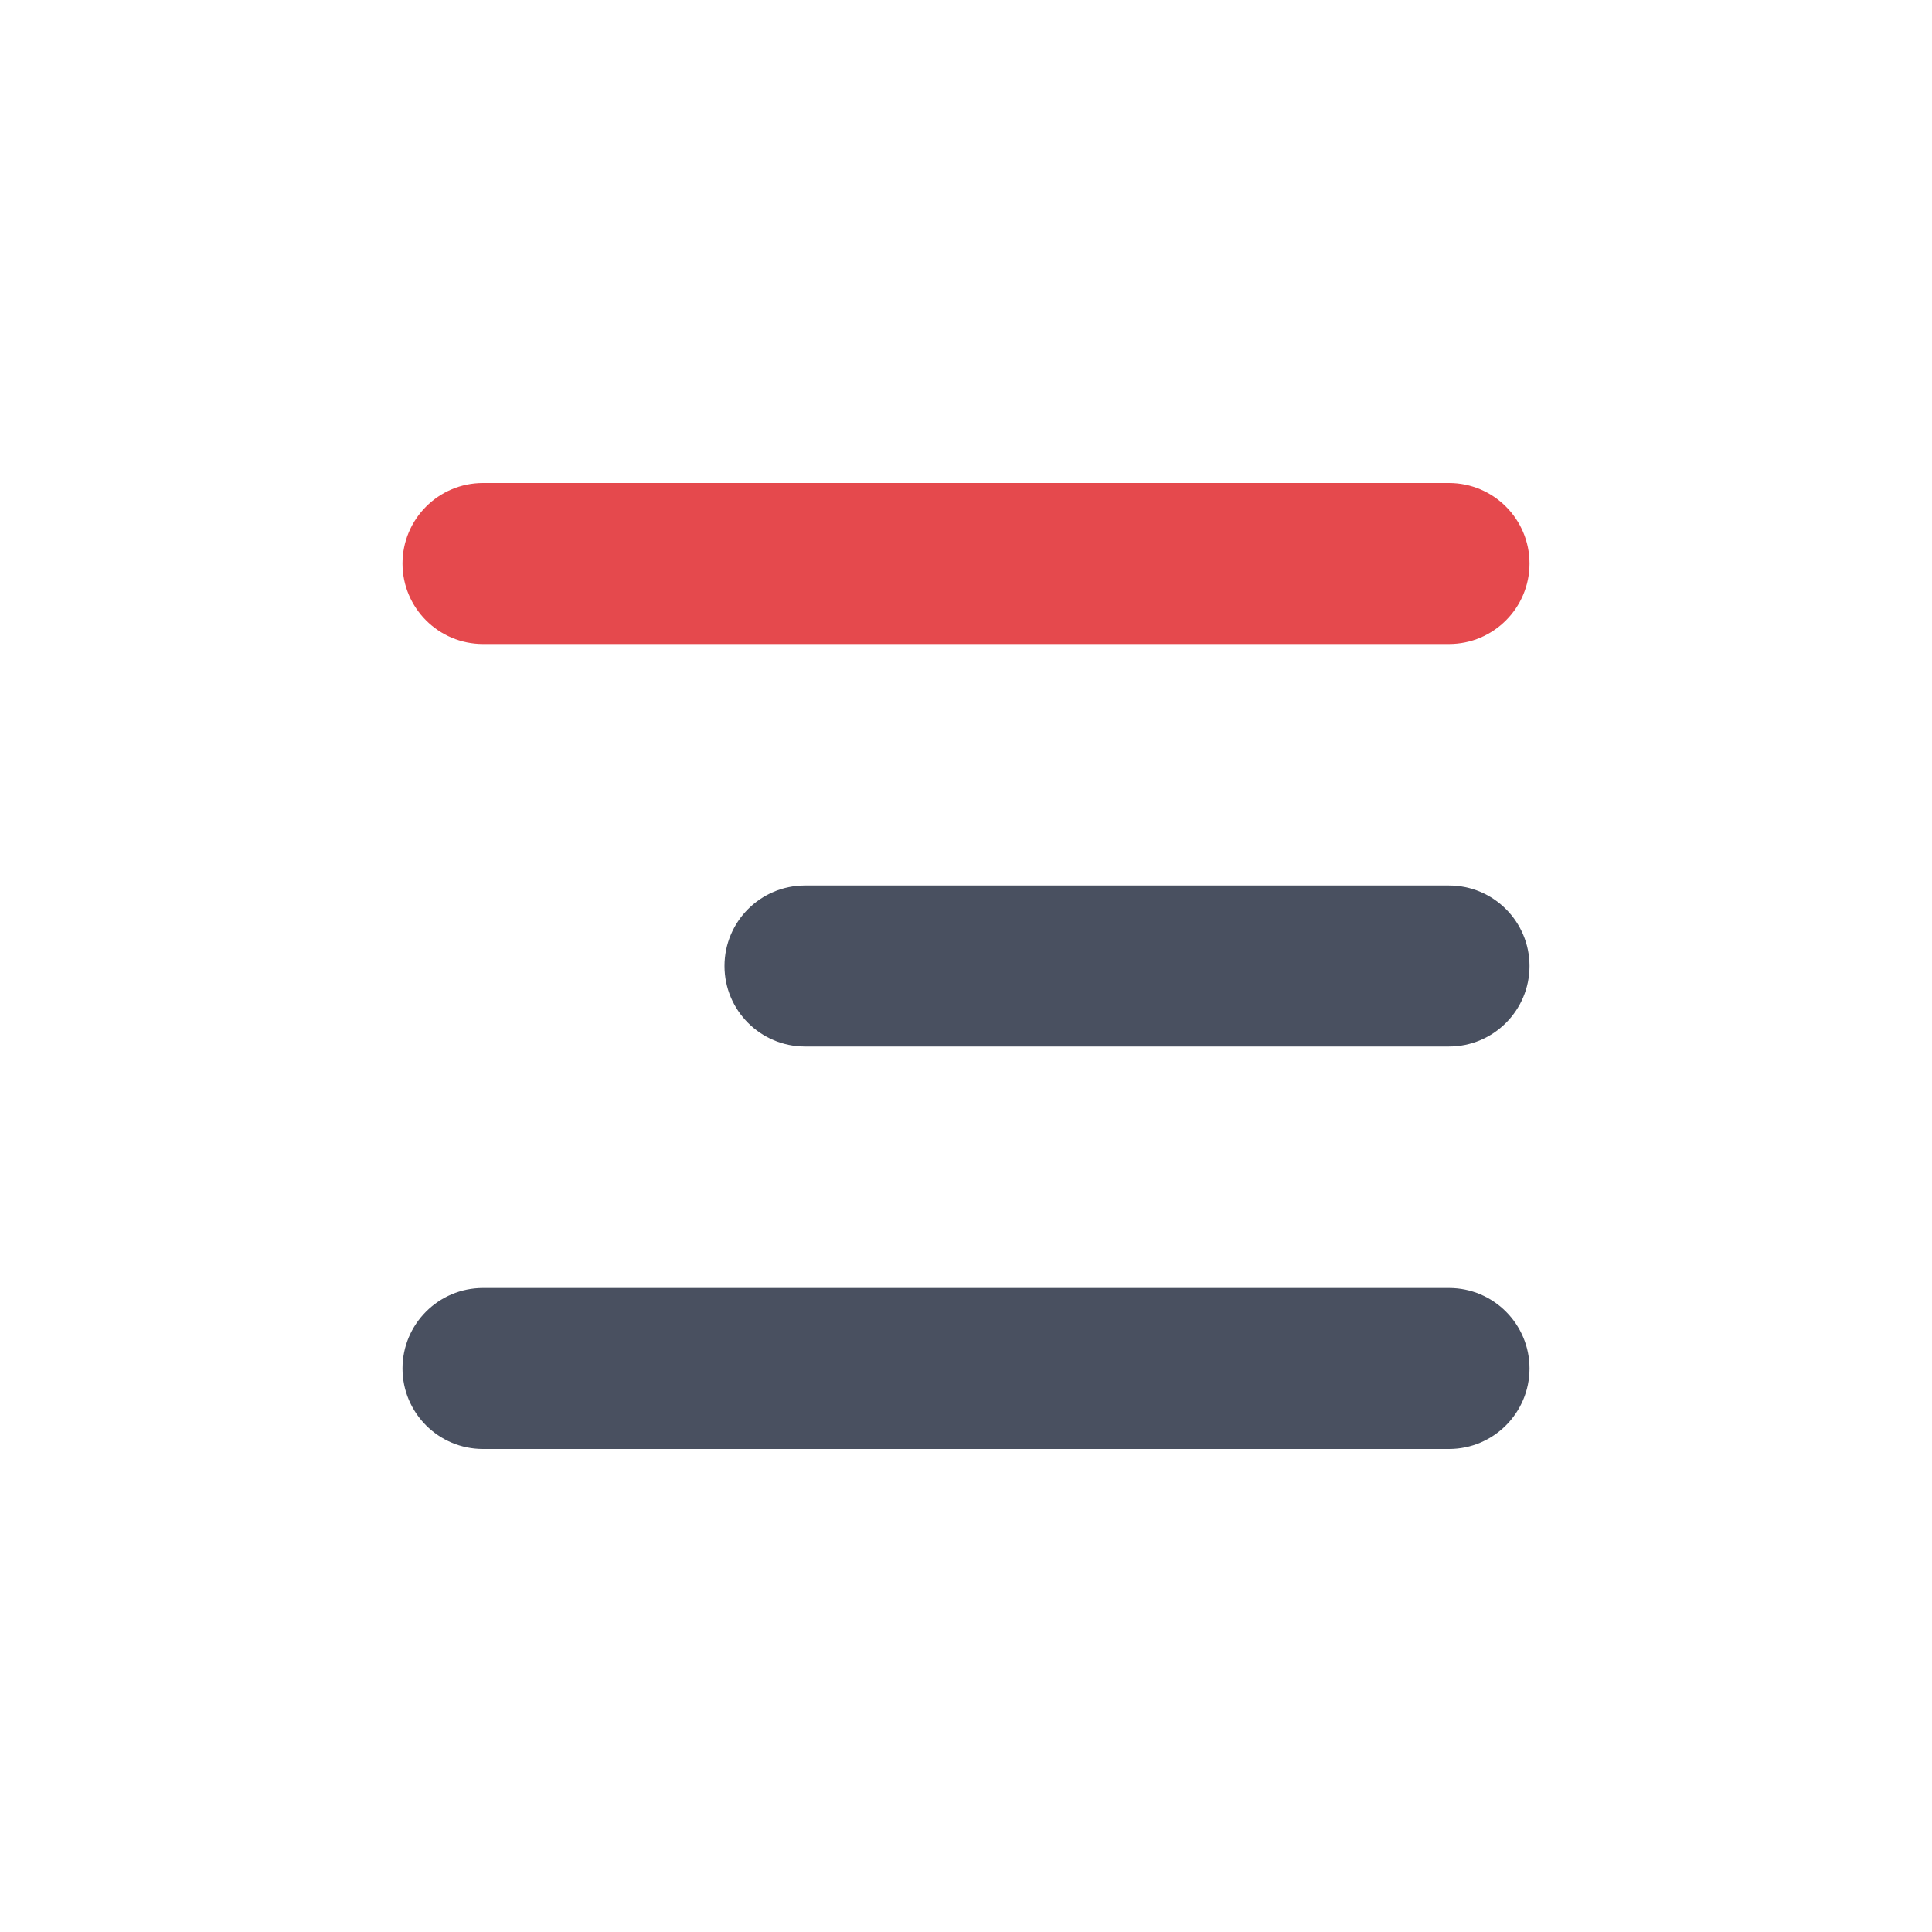 <svg width="24" height="24" viewBox="0 0 24 24" fill="none" xmlns="http://www.w3.org/2000/svg">
    <path d="M18 6H6C5.448 6 5 6.448 5 7C5 7.552 5.448 8 6 8H18C18.552 8 19 7.552 19 7C19 6.448 18.552 6 18 6Z"
          fill="#E5494D"/>
    <path d="M18 11H10C9.448 11 9 11.448 9 12C9 12.552 9.448 13 10 13H18C18.552 13 19 12.552 19 12C19 11.448 18.552 11 18 11Z"
          fill="#495060"/>
    <path d="M18 16H6C5.448 16 5 16.448 5 17C5 17.552 5.448 18 6 18H18C18.552 18 19 17.552 19 17C19 16.448 18.552 16 18 16Z"
          fill="#495060"/>
</svg>
